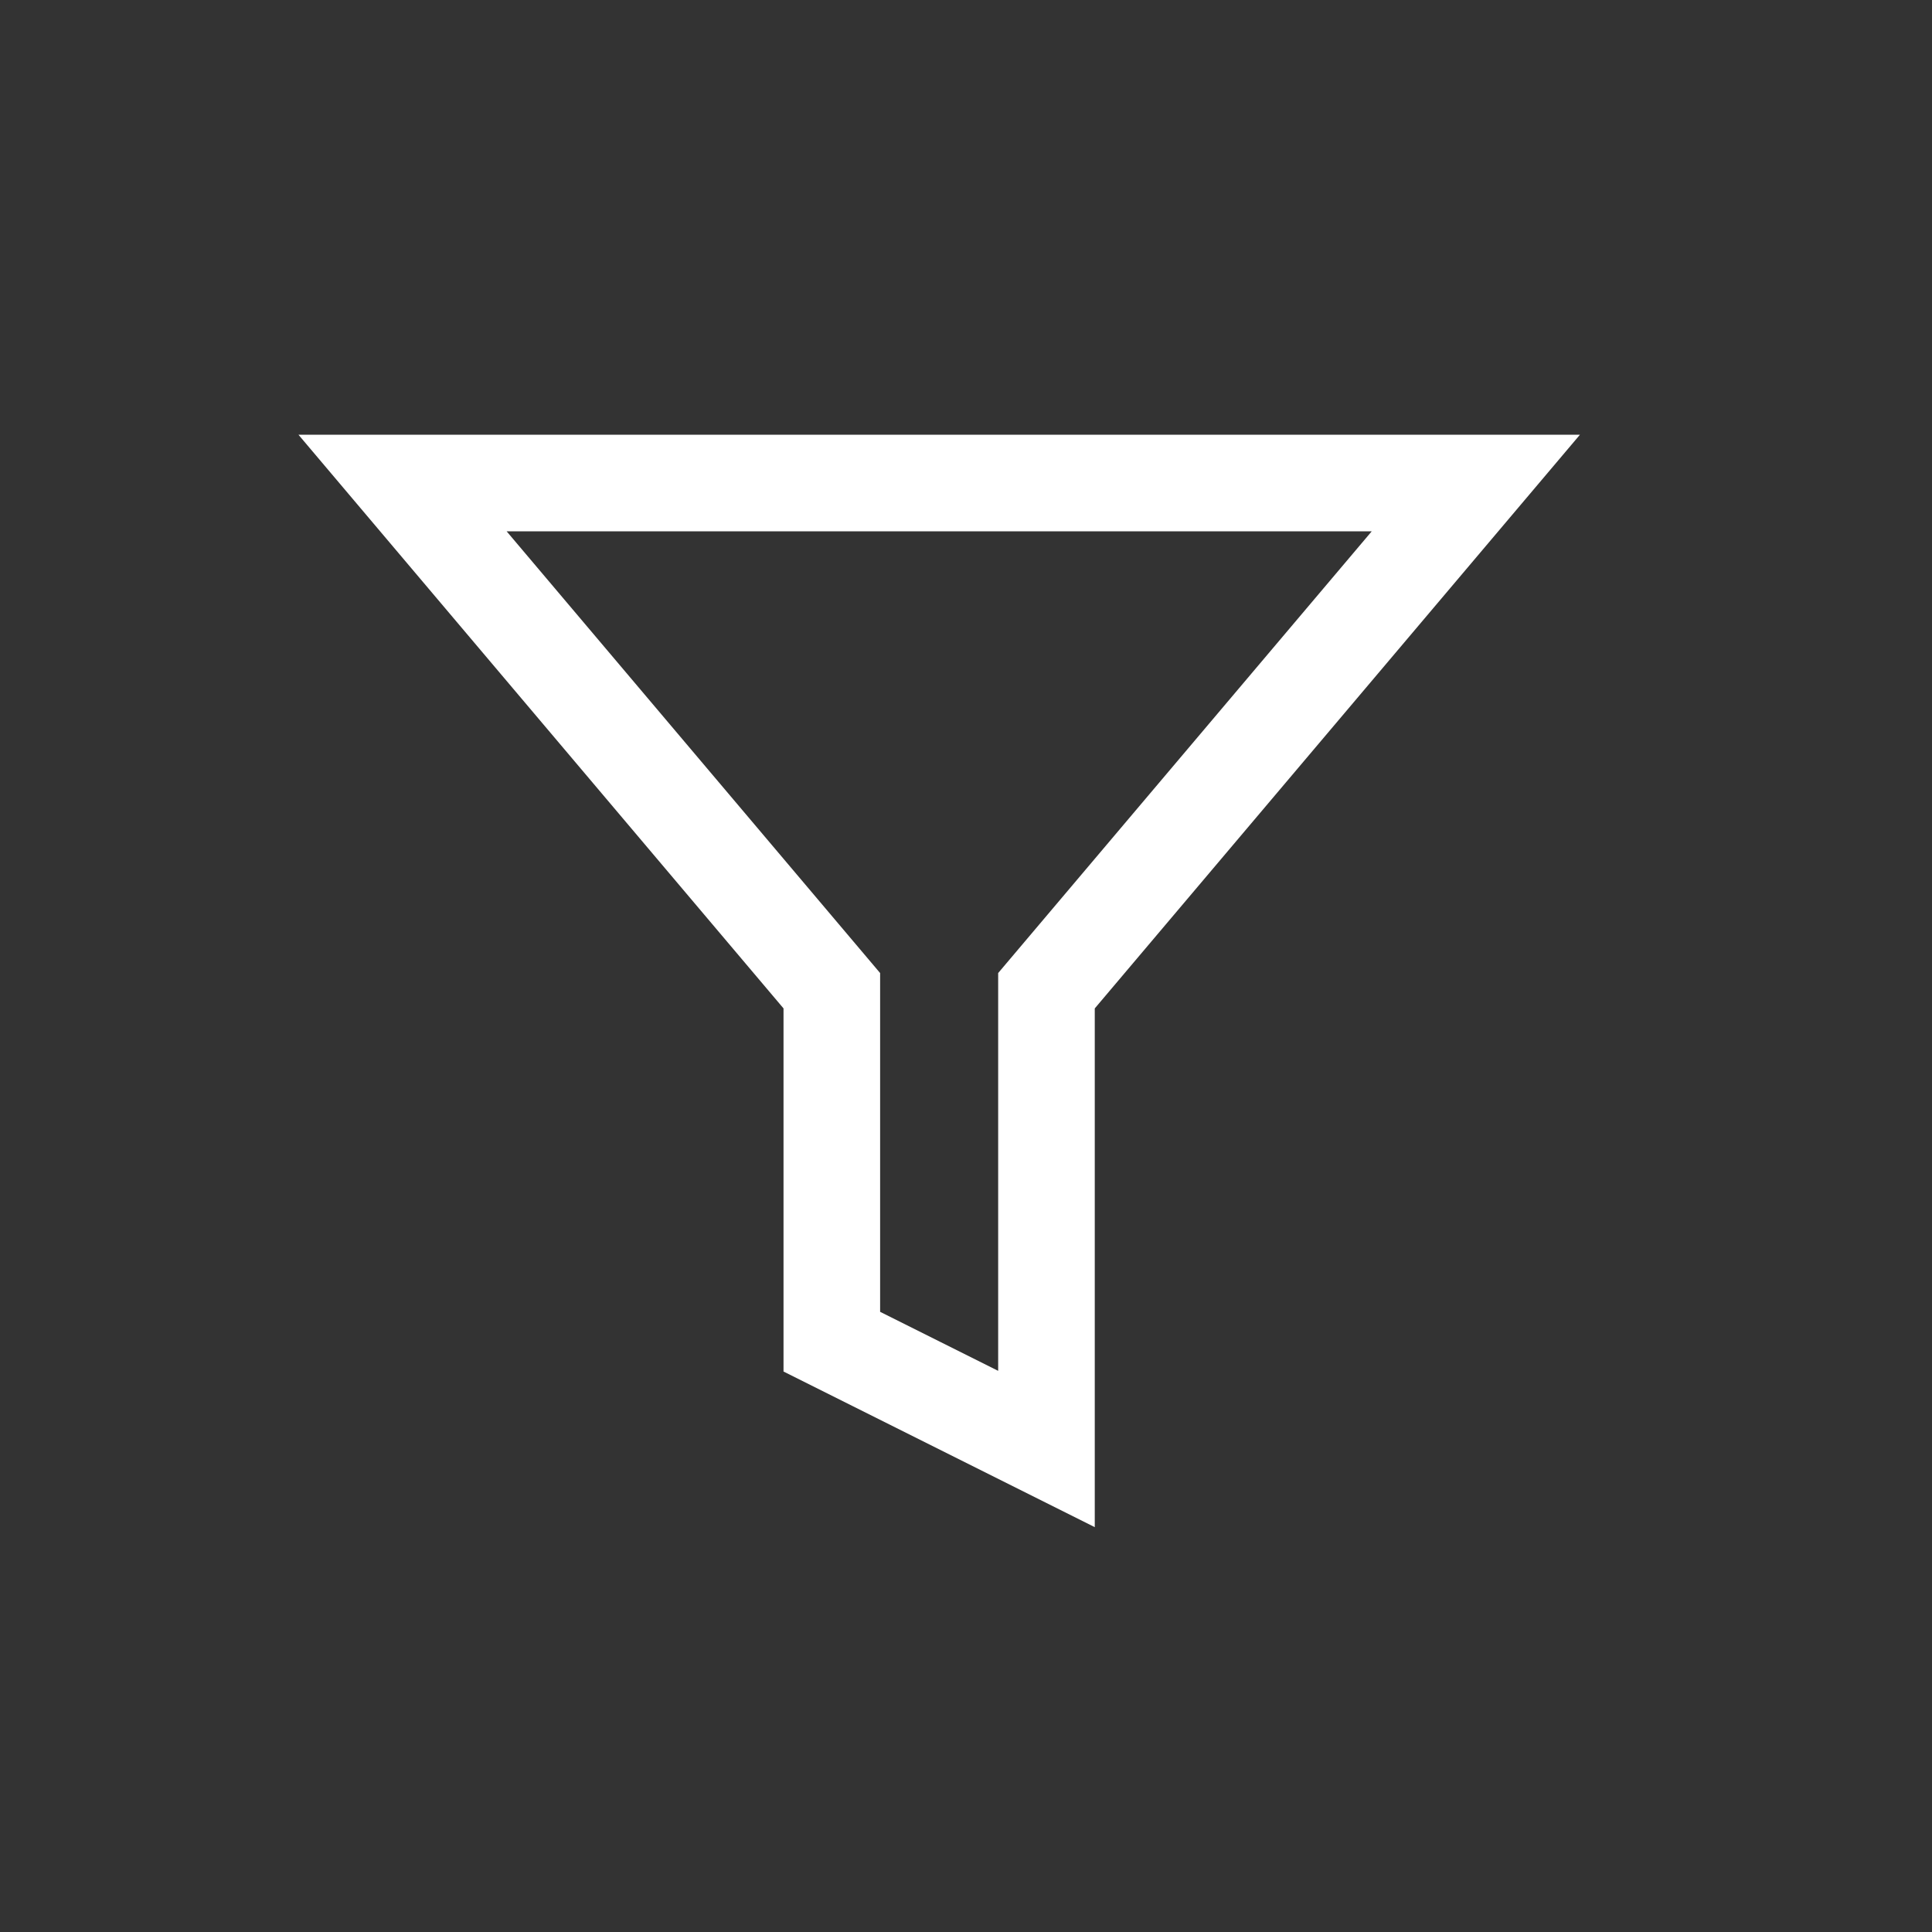 <svg width="20" height="20" viewBox="0 0 20 20" fill="none" xmlns="http://www.w3.org/2000/svg">
<rect x="0" y="0" width="20" height="20" fill="#333333" stroke="none"/>
<path d="M15.278 5H4.167L8.611 10.256V13.889L10.833 15V10.256L15.278 5Z" stroke="white" strokeWidth="1.2" strokeLinecap="round" strokeLinejoin="round"/>
</svg>
